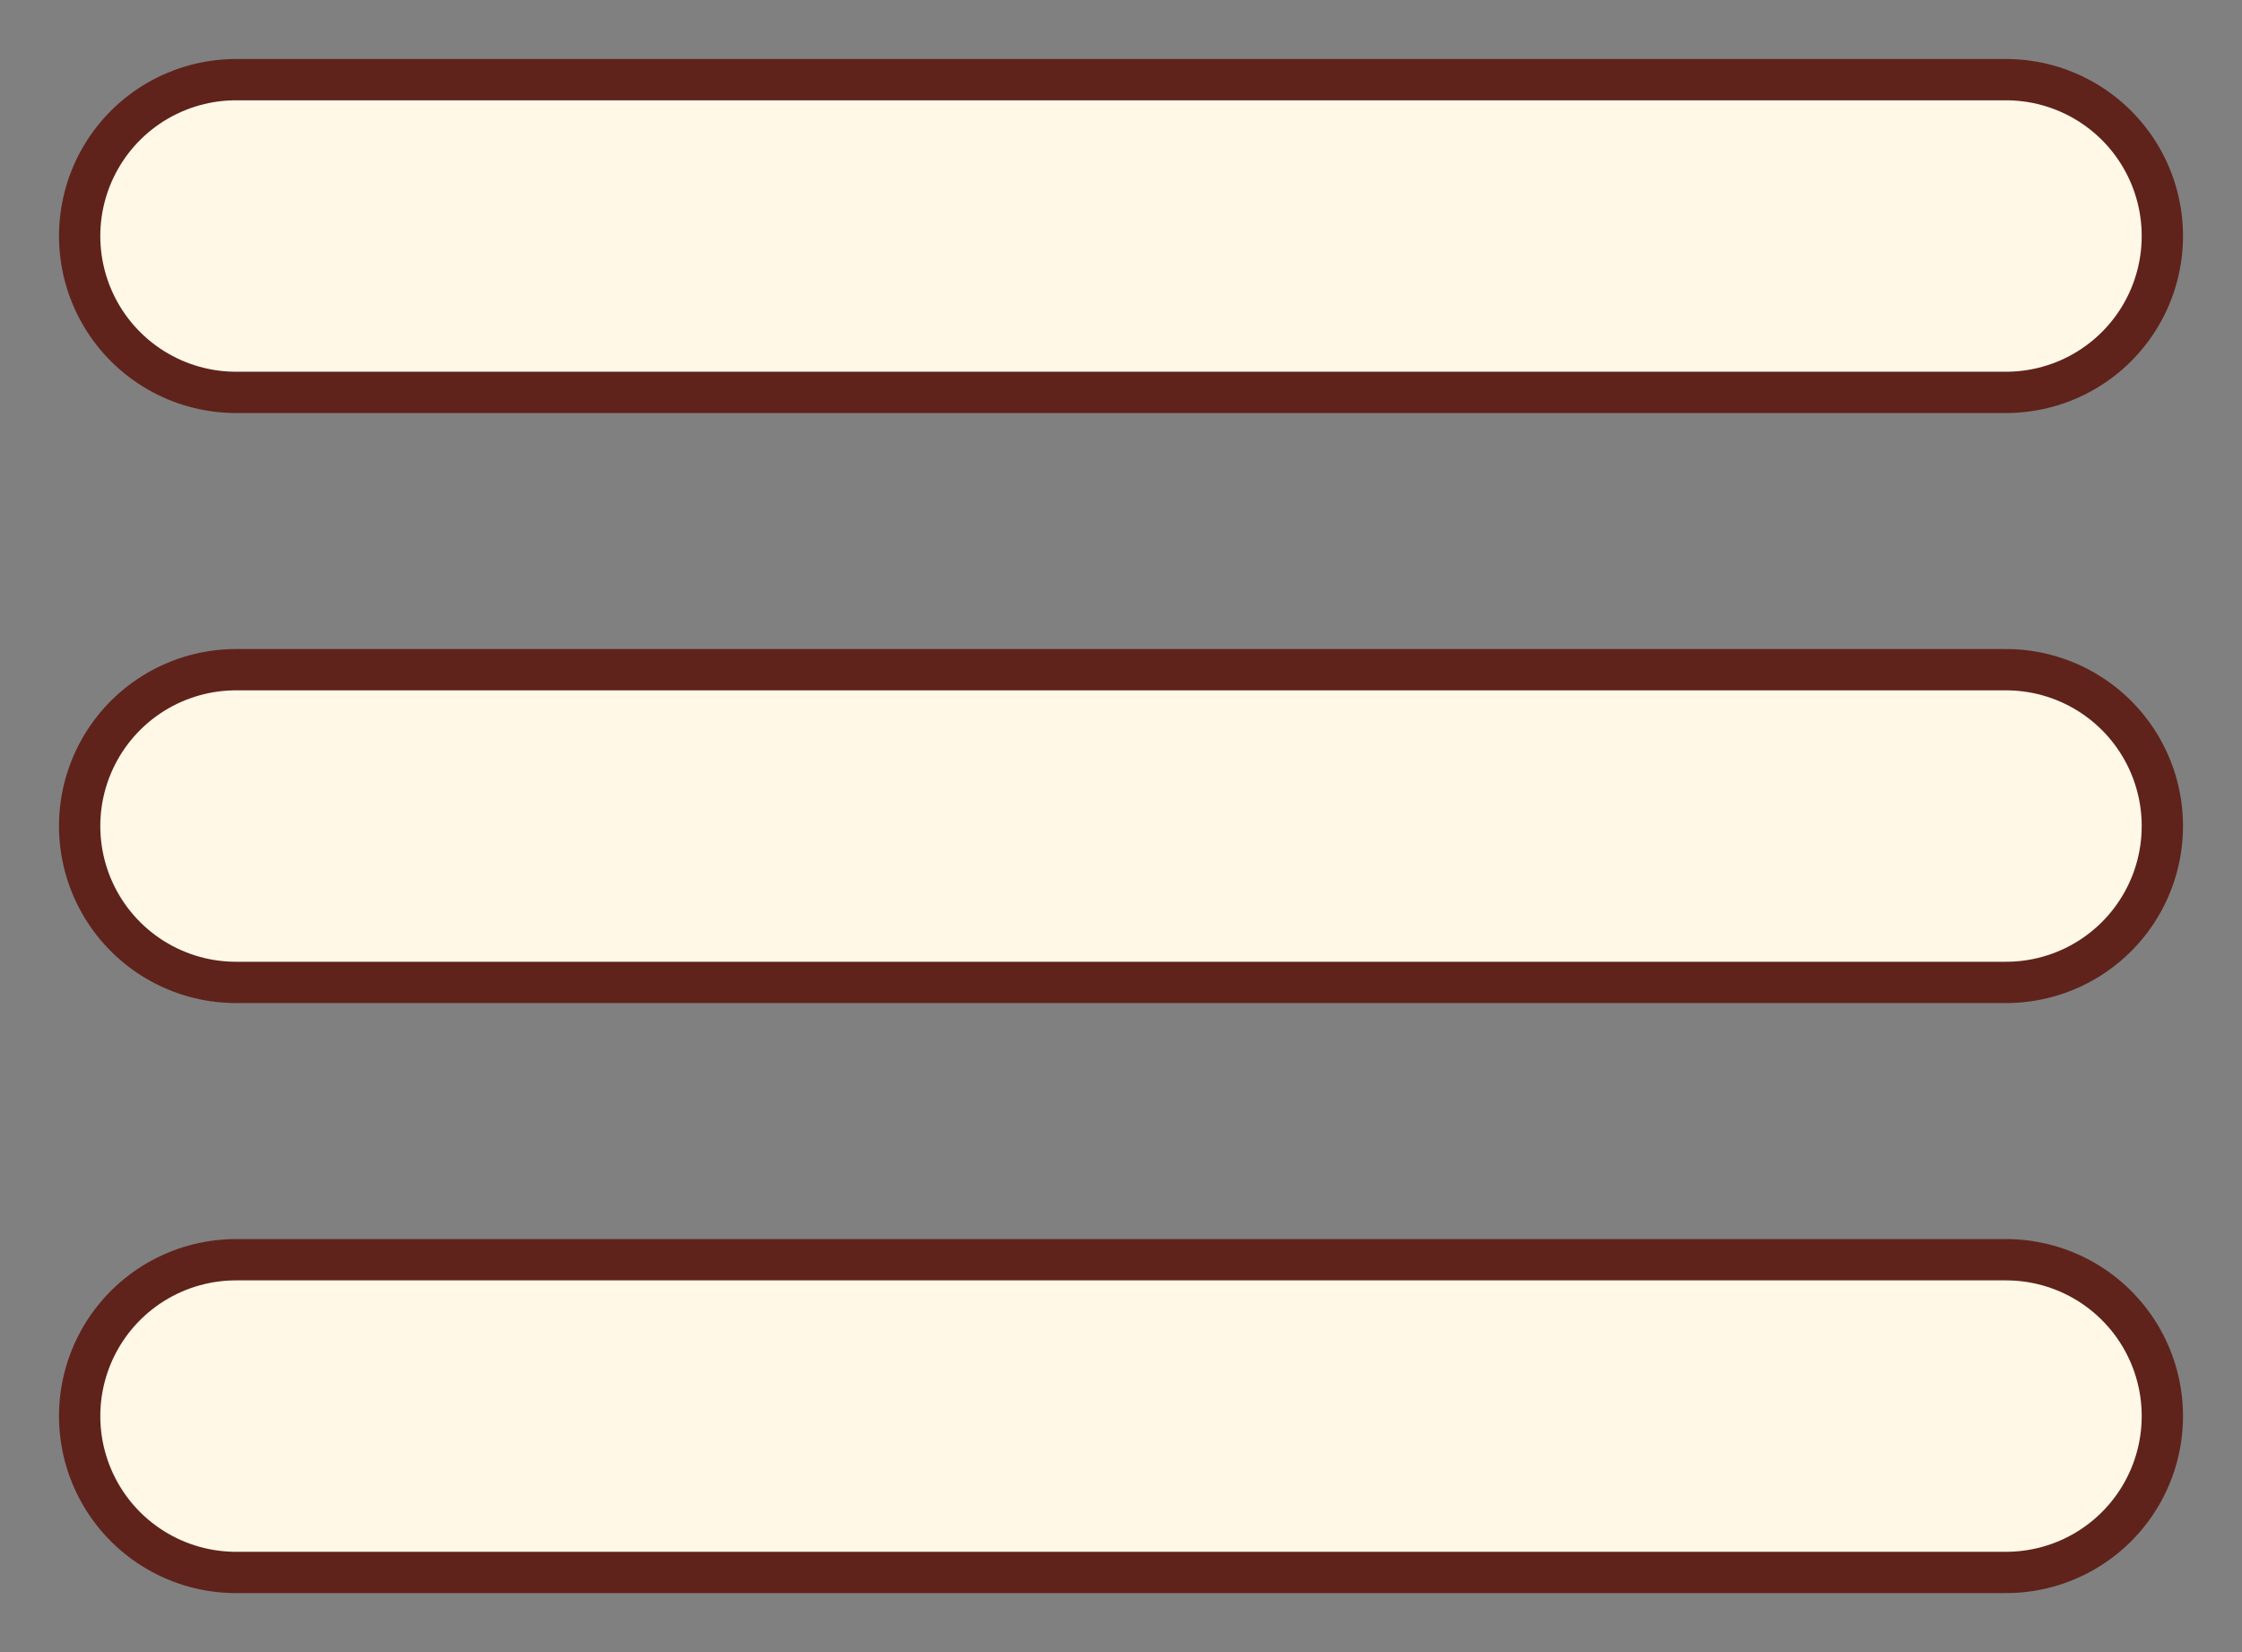 <svg width="19" height="14" viewBox="0 0 19 14" fill="none" xmlns="http://www.w3.org/2000/svg">
<rect x="0" y="0" width="19" height="14" fill="#808080" stroke="none"/>
<path d="M2 2H17" stroke="#5F231C" stroke-width="3" stroke-linecap="round"/>
<path d="M2 2H17" stroke="#FFF8E7" stroke-width="2.3" stroke-linecap="round"/>
<path d="M2 7H17" stroke="#5F231C" stroke-width="3" stroke-linecap="round"/>
<path d="M2 7H17" stroke="#FFF8E7" stroke-width="2.3" stroke-linecap="round"/>
<path d="M2 12H17" stroke="#5F231C" stroke-width="3" stroke-linecap="round"/>
<path d="M2 12H17" stroke="#FFF8E7" stroke-width="2.3" stroke-linecap="round"/>
</svg>
